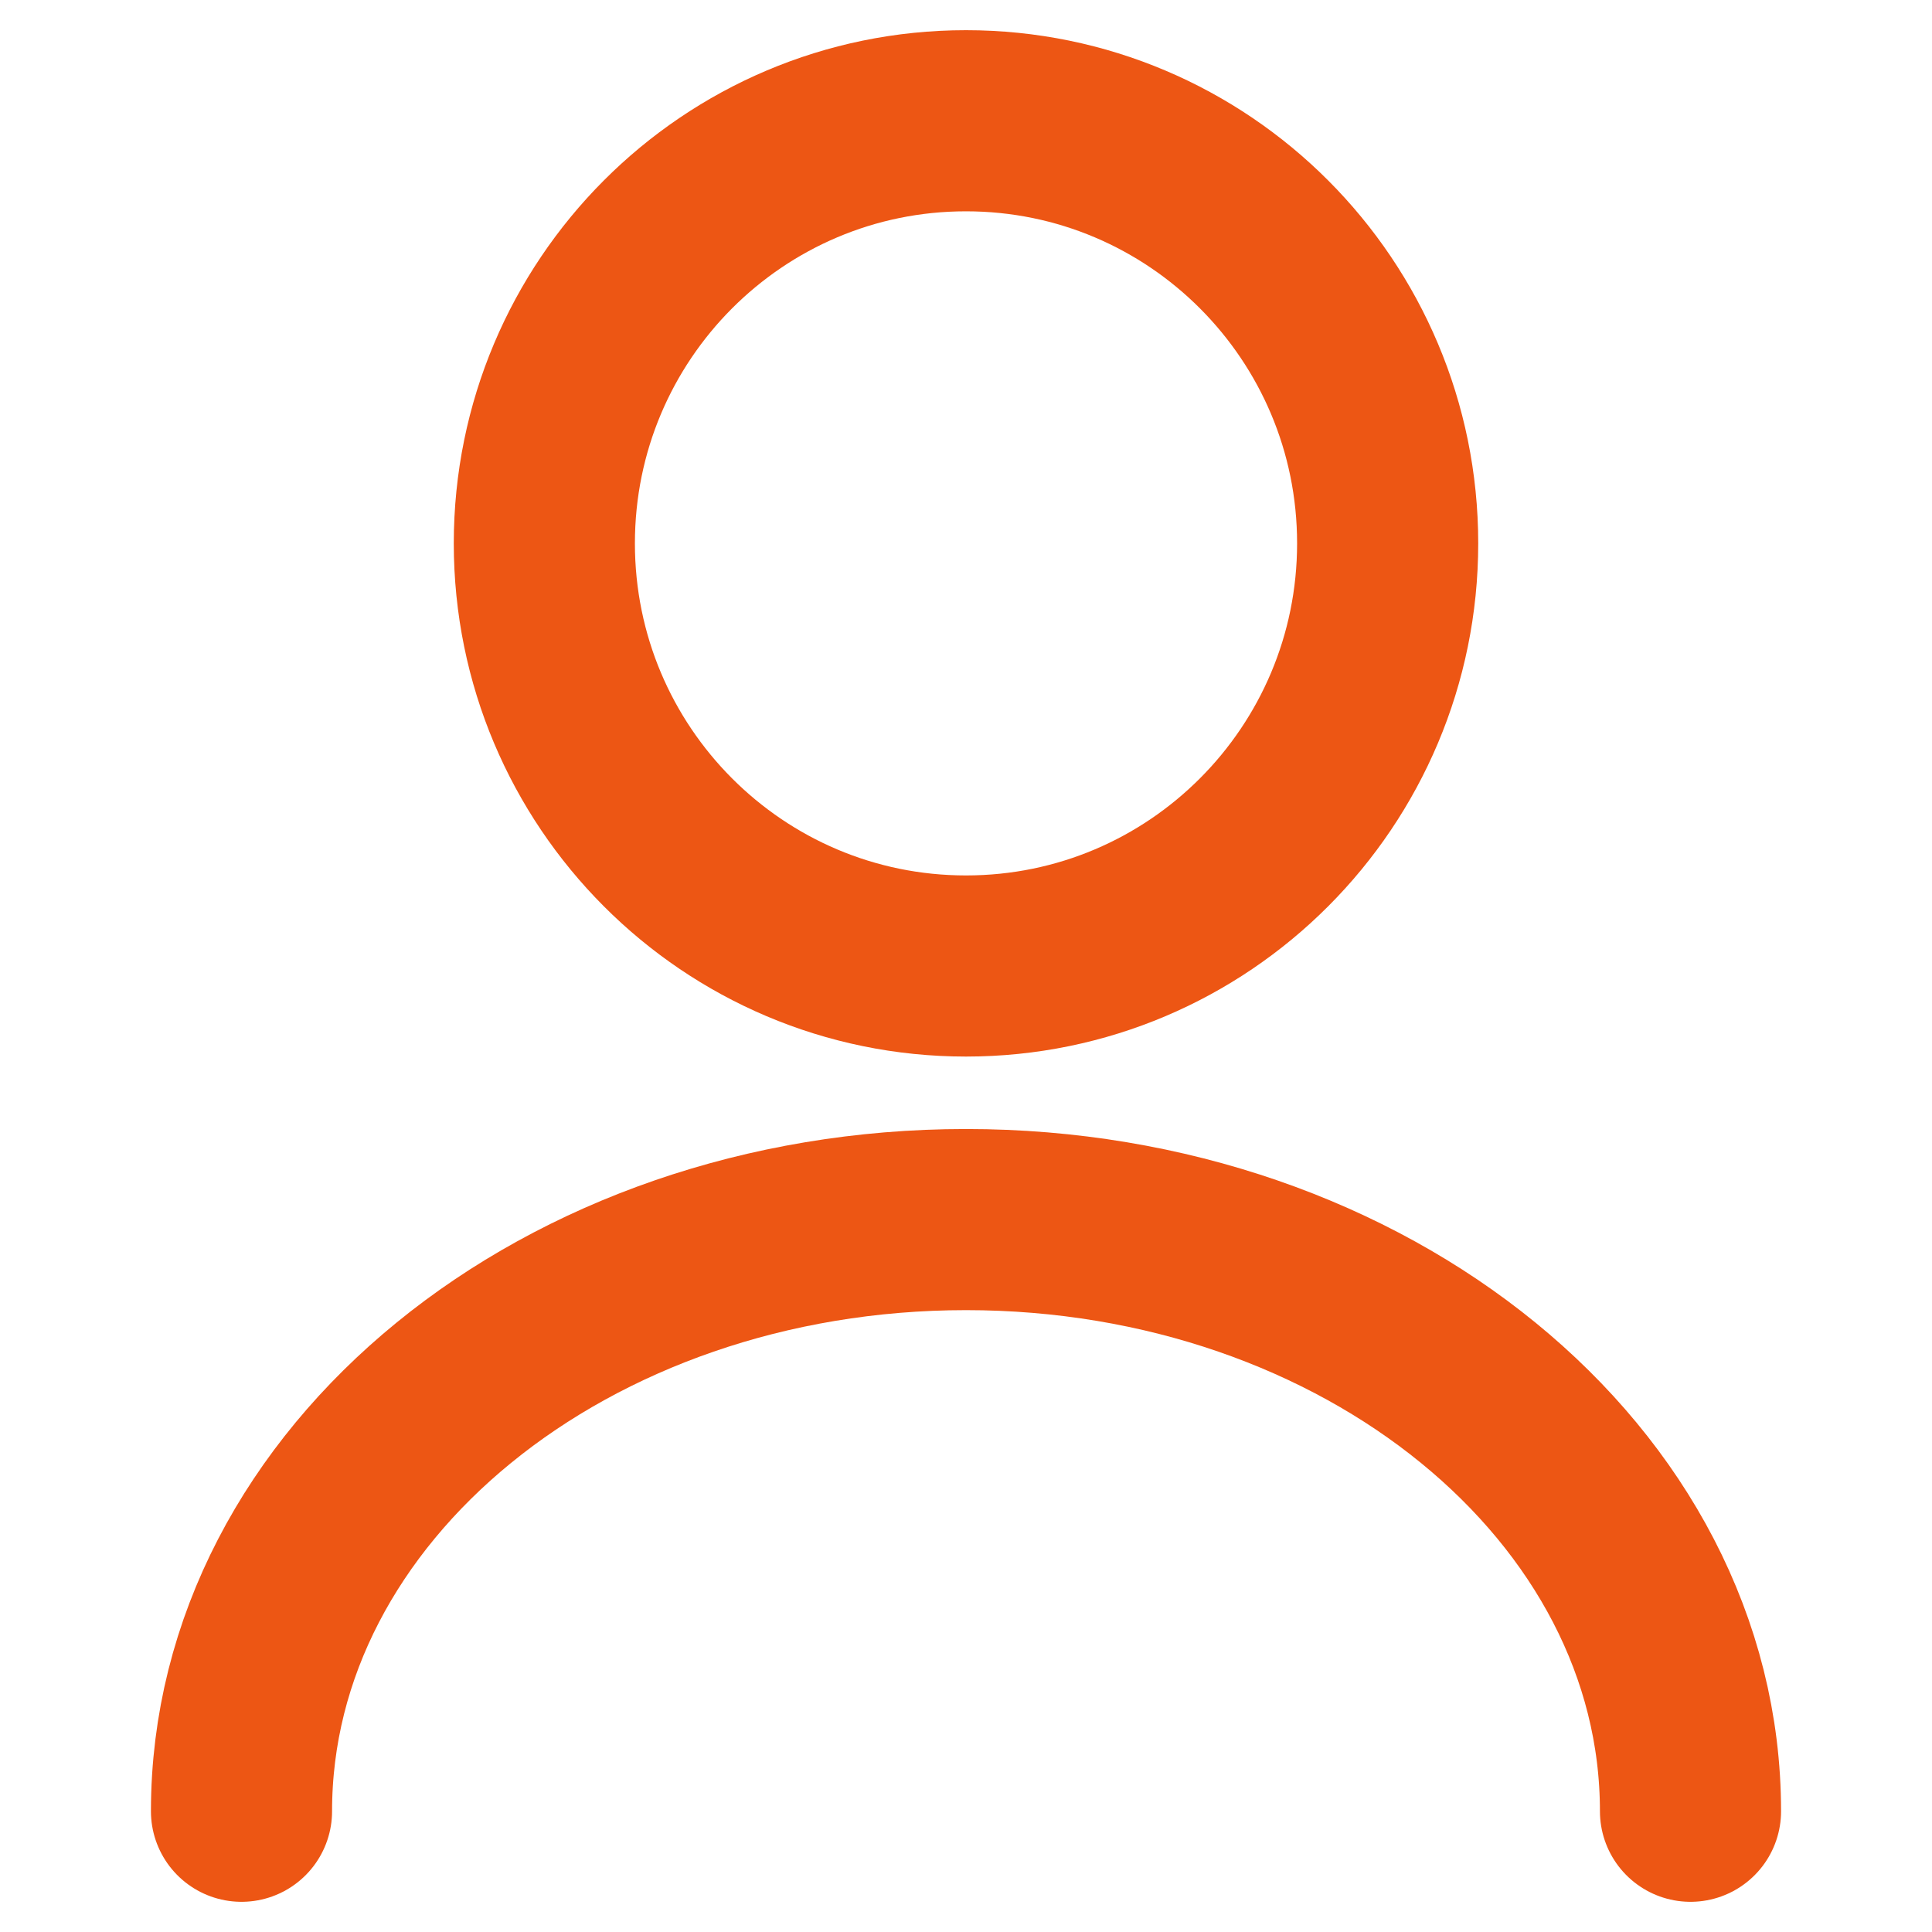 <svg width="18" height="18" viewBox="0 0 14 16" fill="none" xmlns="http://www.w3.org/2000/svg">
<path d="M7 8C8.929 8 10.492 6.433 10.492 4.5C10.492 2.567 8.929 1 7 1C5.071 1 3.508 2.567 3.508 4.5C3.508 6.433 5.071 8 7 8Z" stroke="#ED5614" stroke-width="1.5" stroke-linecap="round" stroke-linejoin="round"/>
<path d="M13 15C13 12.291 10.311 10.1 7 10.1C3.689 10.1 1 12.291 1 15" stroke="#ED5614" stroke-width="1.5" stroke-linecap="round" stroke-linejoin="round"/>
</svg>
